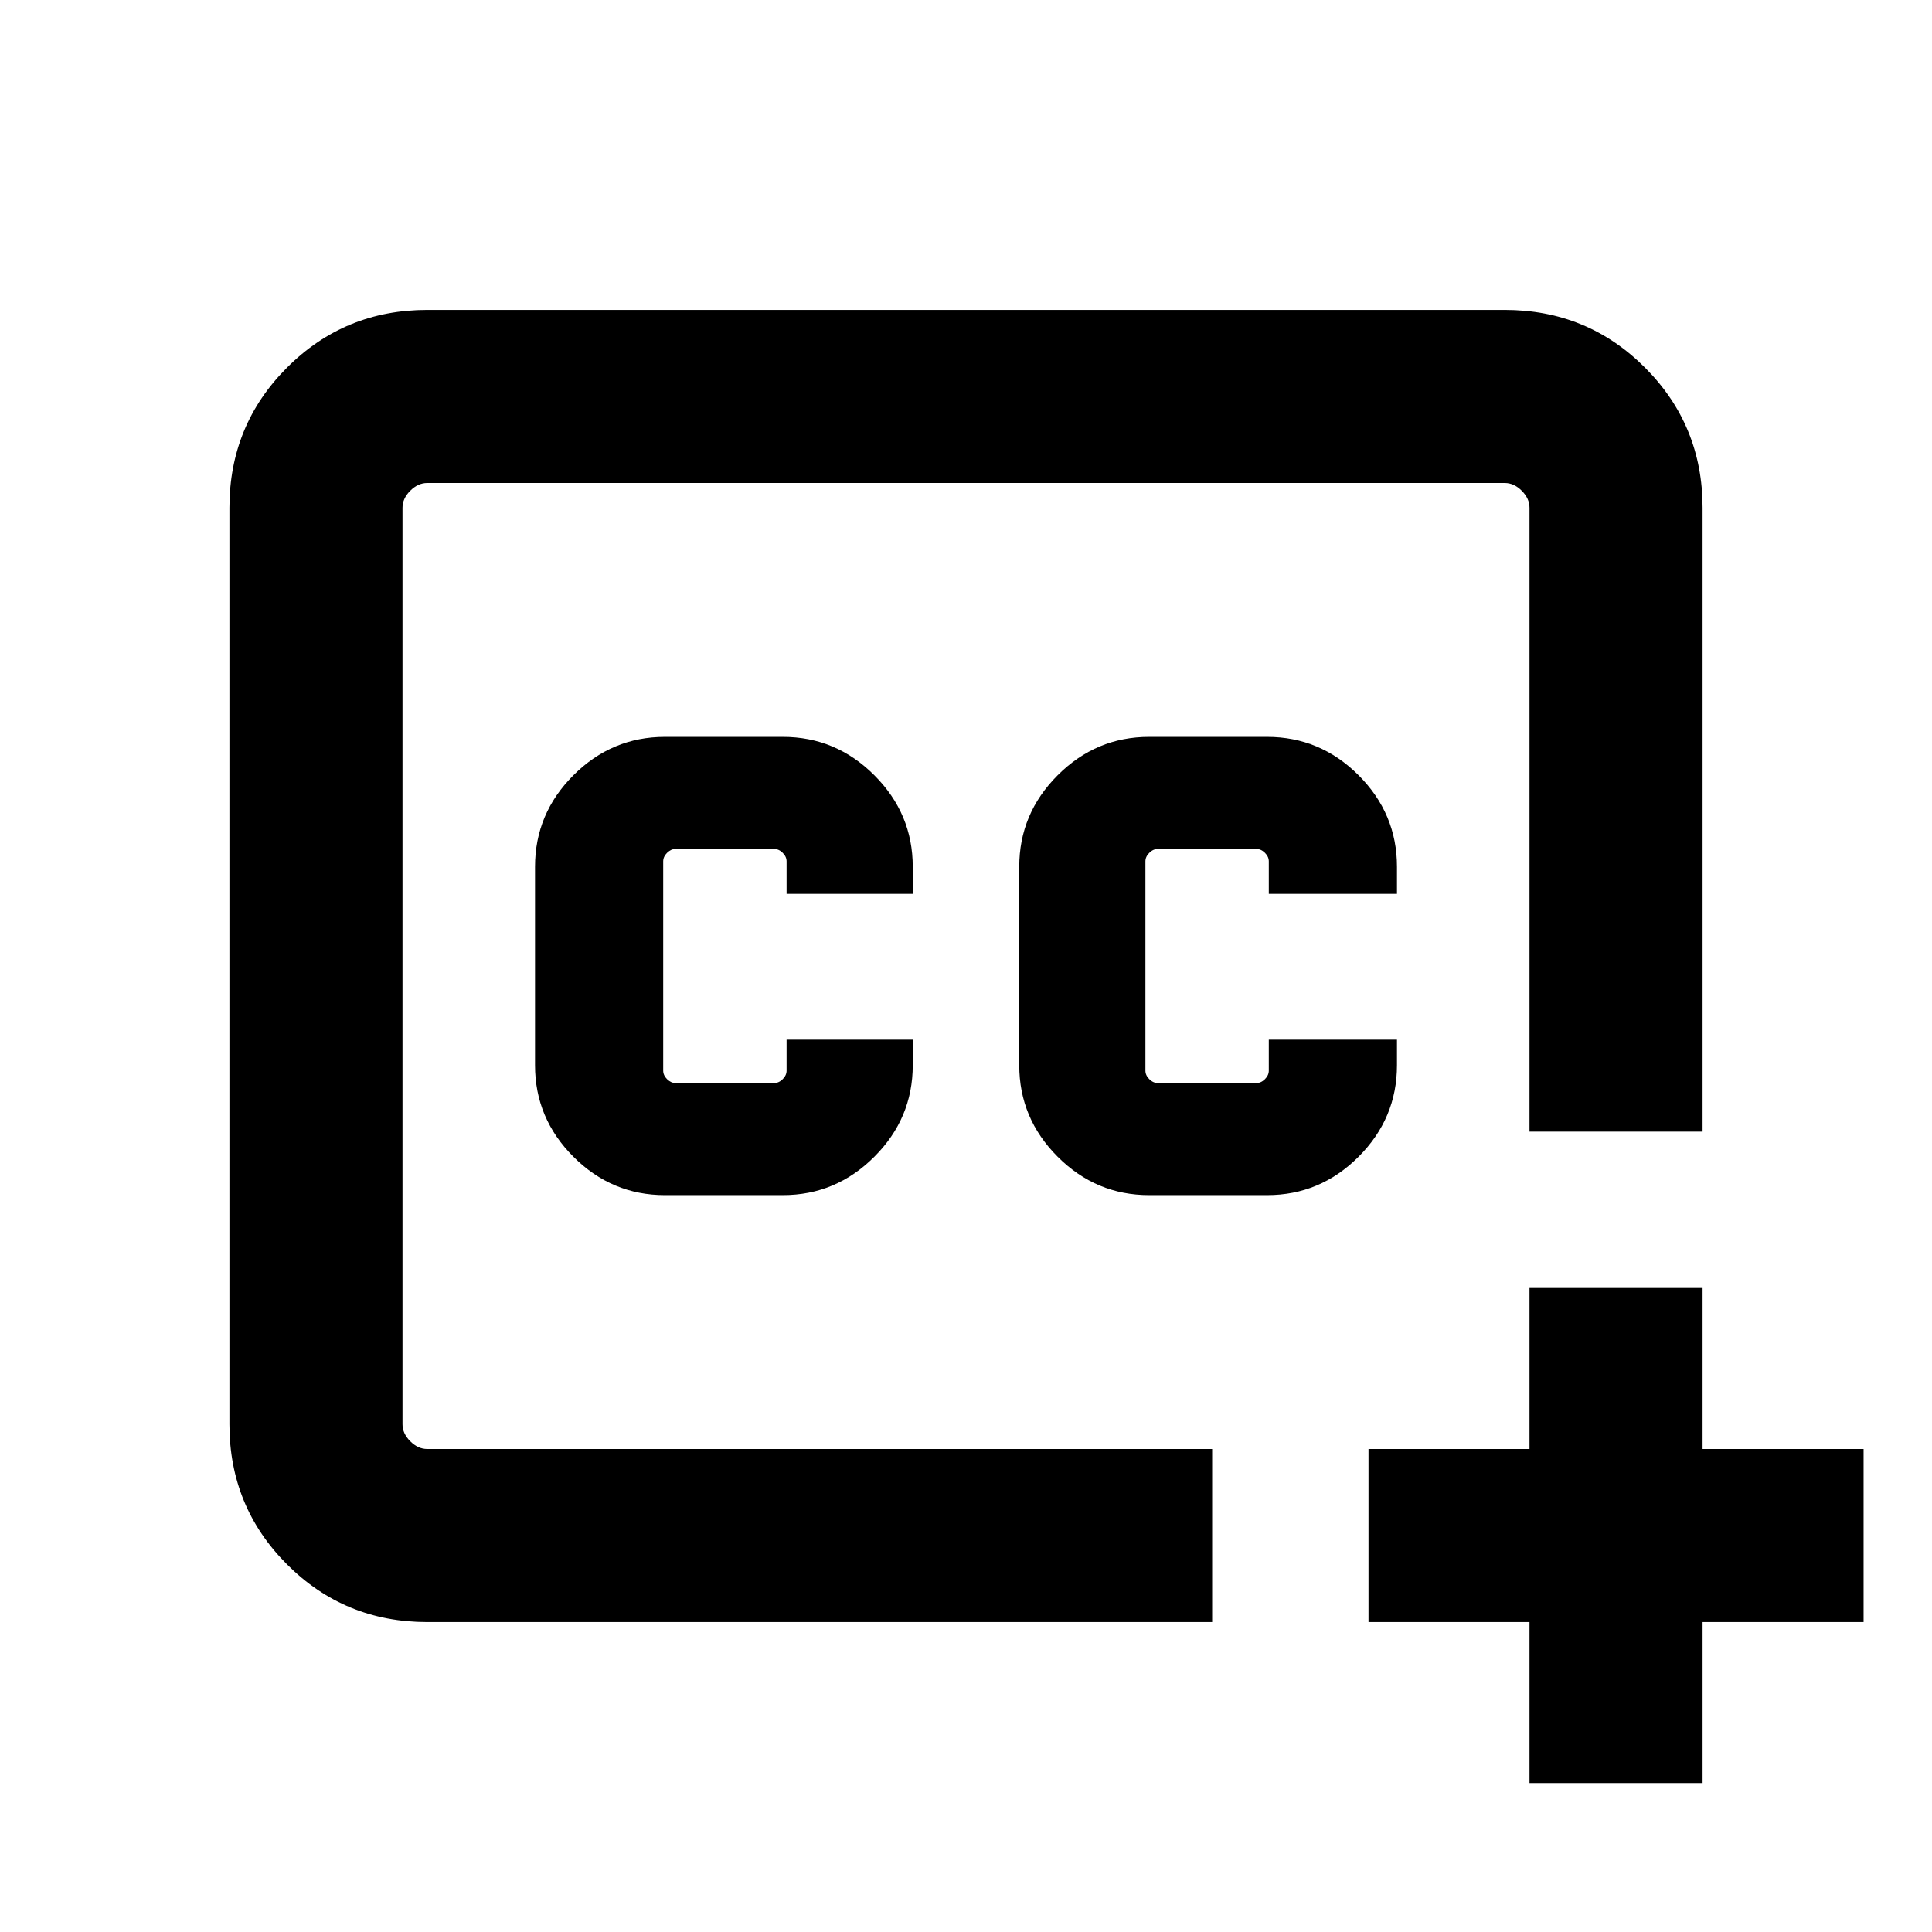 <svg xmlns="http://www.w3.org/2000/svg" height="24" viewBox="0 -960 960 960" width="24"><path d="M480-480Zm122.31 326h-390q-41.03 0-69.67-28.64T114-252.31v-455.38q0-41.03 28.64-69.67T212.31-806h535.38q41.03 0 69.67 28.64T846-707.69v310h-86v-310q0-4.62-3.85-8.46-3.84-3.85-8.46-3.85H212.31q-4.62 0-8.46 3.85-3.85 3.84-3.85 8.46v455.38q0 4.62 3.85 8.46 3.84 3.85 8.46 3.85h390v86ZM760-74v-80h-80v-86h80v-80h86v80h80v86h-80v80h-86ZM330.39-366.15H389q26.38 0 45.46-19.08 19.08-19.08 19.08-45.46v-12.69h-62.69V-428q0 2.31-1.93 4.23-1.92 1.92-4.23 1.92h-49q-2.3 0-4.23-1.92-1.92-1.92-1.92-4.23v-104q0-2.31 1.92-4.23 1.93-1.92 4.23-1.92h49q2.31 0 4.23 1.92 1.93 1.92 1.93 4.23v16.15h62.69v-13.46q0-26.38-19.08-45.46-19.08-19.08-45.46-19.08h-58.61q-26.39 0-45.47 19.08-19.07 19.08-19.07 45.46v98.62q0 26.38 19.07 45.46 19.08 19.08 45.47 19.08Zm240.61 0h58.61q26.39 0 45.47-19.08 19.07-19.08 19.07-45.46v-12.69h-63.69V-428q0 2.31-1.92 4.23-1.93 1.92-4.23 1.92h-49q-2.31 0-4.23-1.92-1.93-1.92-1.93-4.23v-104q0-2.31 1.93-4.23 1.92-1.92 4.23-1.92h49q2.3 0 4.23 1.92 1.92 1.92 1.92 4.23v16.15h63.69v-13.46q0-26.38-19.07-45.46-19.08-19.08-45.47-19.08H571q-26.38 0-45.46 19.08-19.08 19.08-19.08 45.46v98.62q0 26.38 19.08 45.46 19.08 19.08 45.46 19.08Z"/></svg>